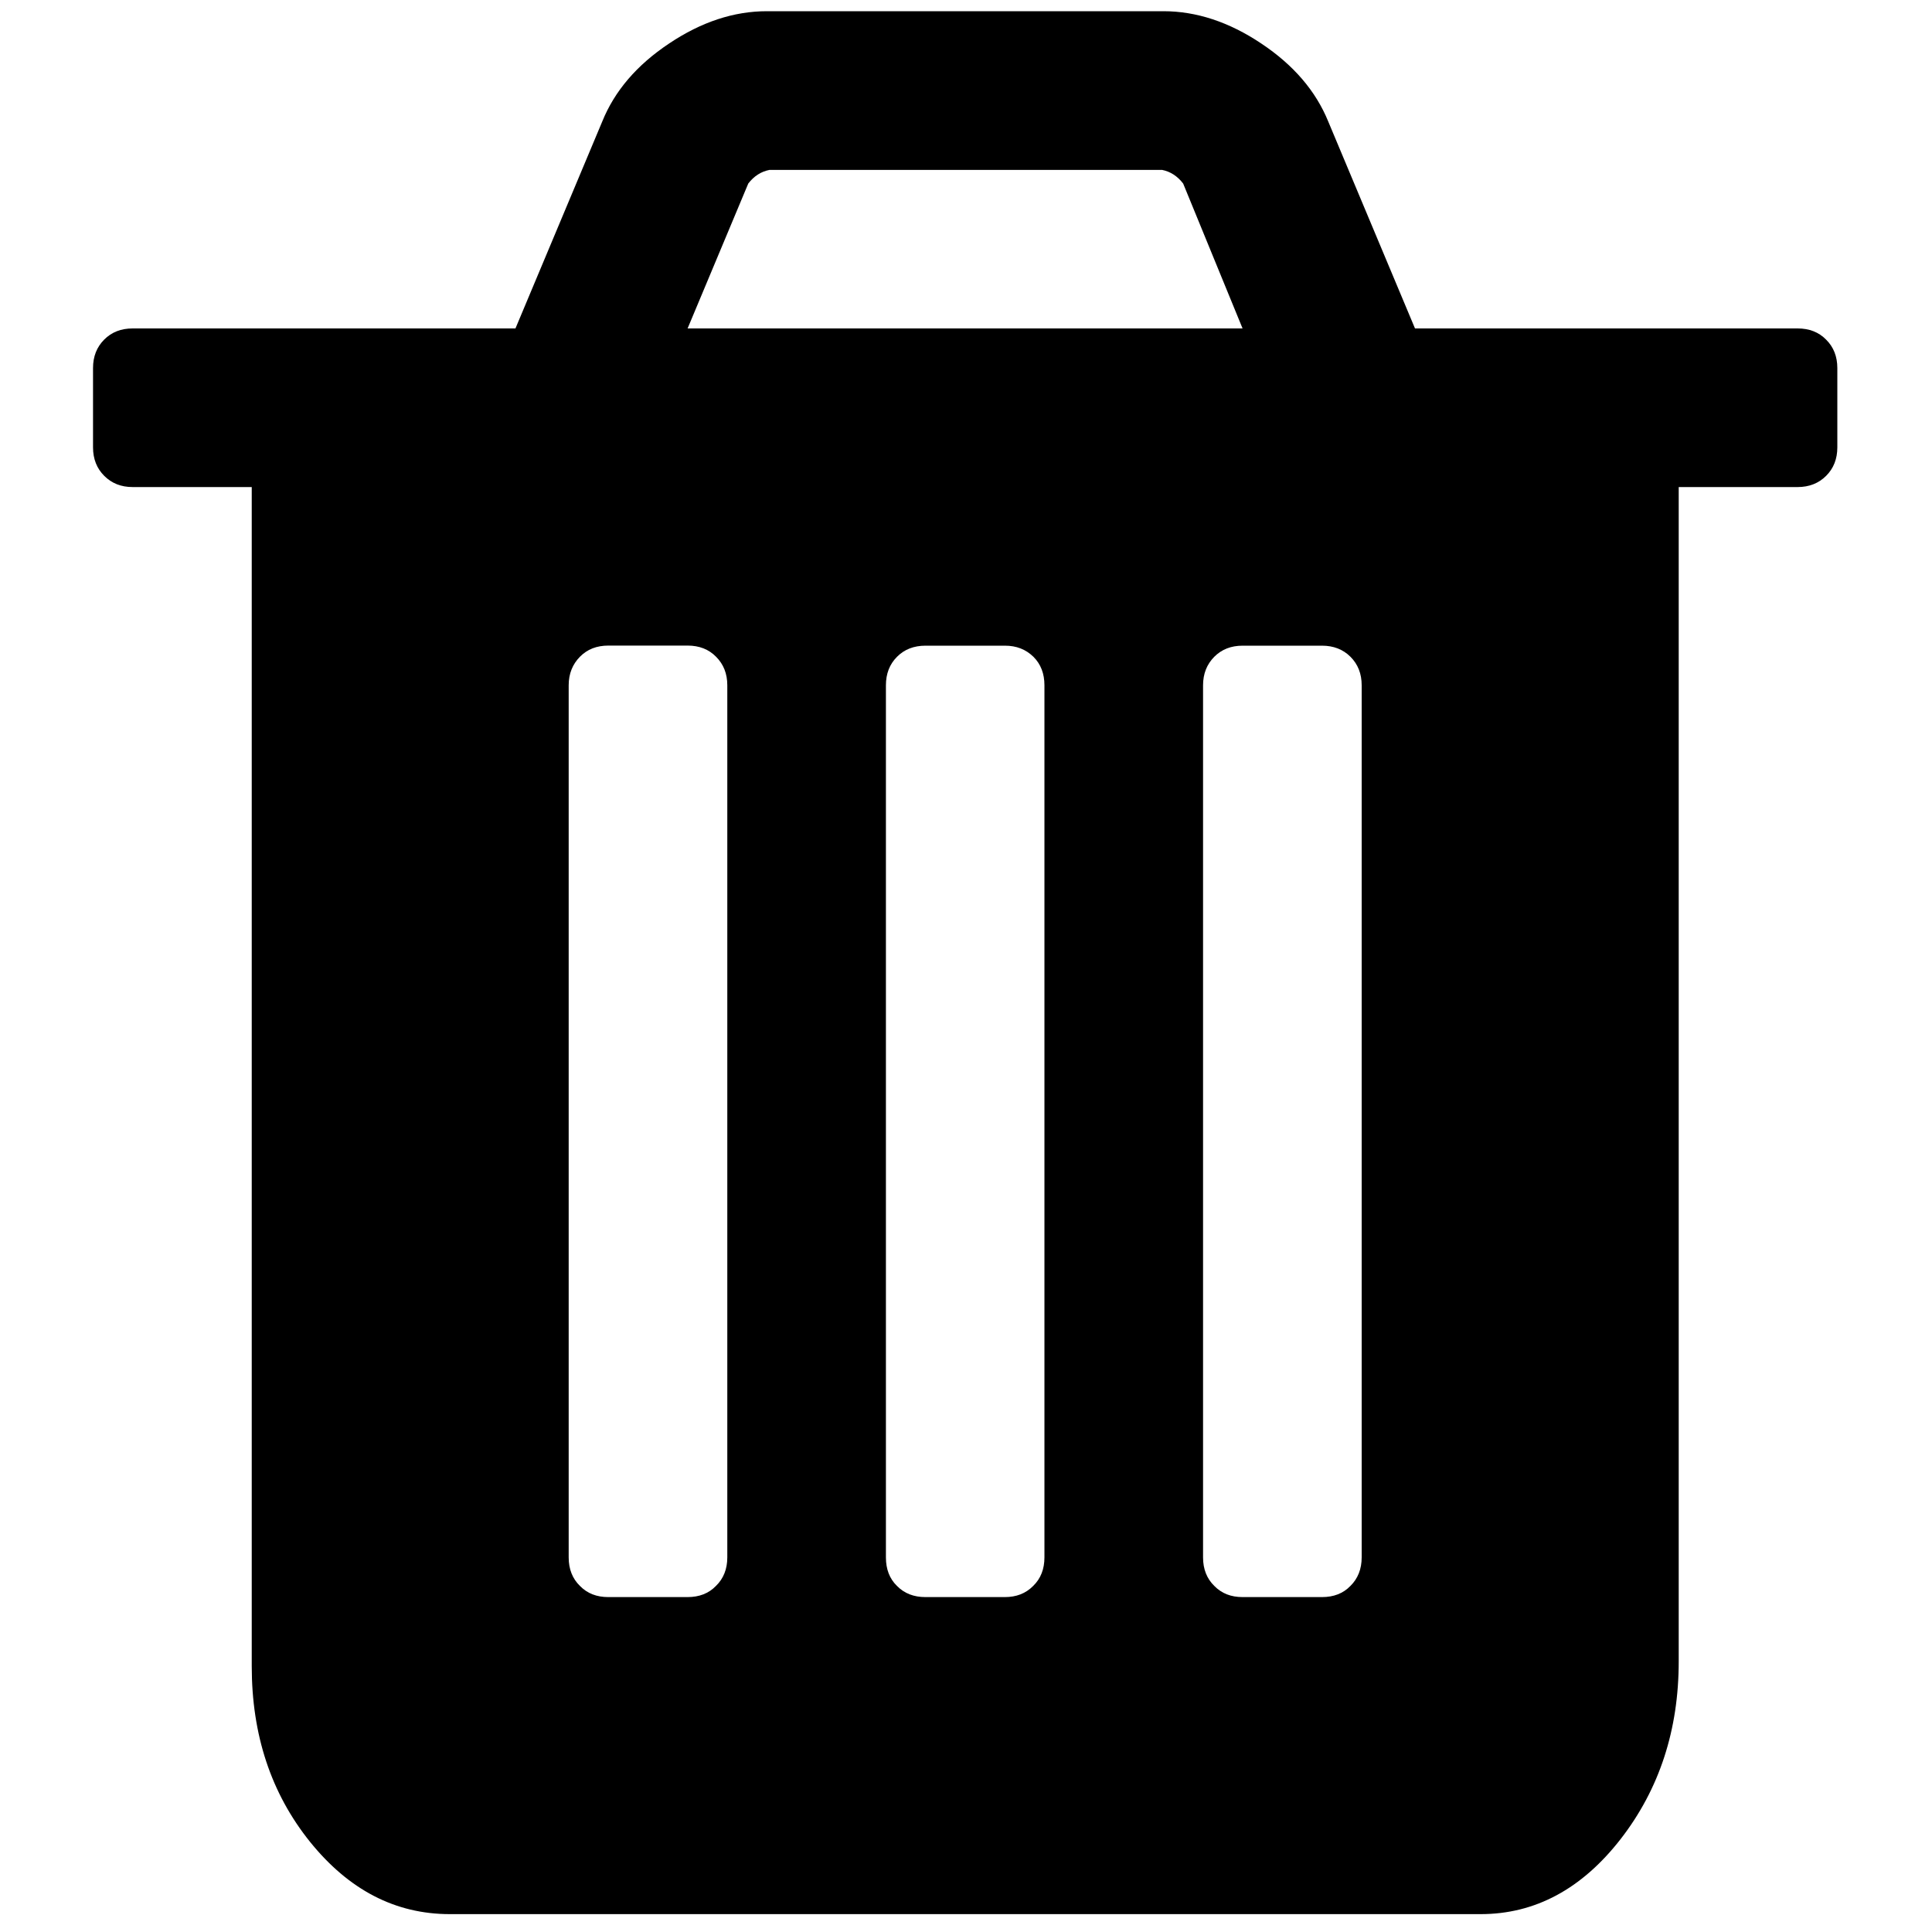 <?xml version="1.0" encoding="iso-8859-1"?>
<!-- Generator: Adobe Illustrator 18.1.1, SVG Export Plug-In . SVG Version: 6.00 Build 0)  -->
<svg version="1.1" xmlns="http://www.w3.org/2000/svg" xmlns:xlink="http://www.w3.org/1999/xlink" x="0px" y="0px"
	 viewBox="0 0 20 20" style="enable-background:new 0 0 20 20;" xml:space="preserve">
<g id="fa-trash">
	<g>
		<path d="M19.02,3.81v0.821c0,0.12-0.039,0.218-0.116,0.295c-0.077,0.077-0.176,0.116-0.295,0.116h-1.231v12.157
			c0,0.709-0.2,1.322-0.602,1.84c-0.402,0.516-0.885,0.776-1.449,0.776H4.657c-0.565,0-1.047-0.251-1.449-0.75
			c-0.402-0.501-0.602-1.105-0.602-1.816V5.042H1.373c-0.12,0-0.217-0.039-0.294-0.116C1.002,4.849,0.963,4.751,0.963,4.631V3.81
			c0-0.12,0.039-0.218,0.116-0.295C1.156,3.438,1.253,3.4,1.373,3.4h3.963l0.898-2.141C6.362,0.942,6.592,0.673,6.927,0.45
			c0.333-0.223,0.67-0.334,1.012-0.334h4.105c0.34,0,0.679,0.111,1.012,0.334c0.335,0.223,0.565,0.492,0.694,0.808L14.648,3.4h3.961
			c0.12,0,0.219,0.038,0.295,0.116C18.981,3.592,19.02,3.691,19.02,3.81z M7.529,16.122V7.094c0-0.12-0.039-0.218-0.116-0.295
			C7.337,6.721,7.238,6.683,7.118,6.683H6.299c-0.122,0-0.219,0.038-0.295,0.115C5.927,6.876,5.887,6.974,5.887,7.094v9.029
			c0,0.12,0.039,0.219,0.116,0.294c0.077,0.079,0.174,0.116,0.295,0.116h0.819c0.12,0,0.219-0.037,0.295-0.116
			C7.49,16.341,7.529,16.242,7.529,16.122z M7.118,3.4h5.745l-0.615-1.5c-0.06-0.078-0.133-0.124-0.217-0.141H7.965
			C7.879,1.776,7.806,1.822,7.746,1.9L7.118,3.4z M10.812,16.122V7.094c0-0.12-0.037-0.218-0.114-0.295
			c-0.079-0.077-0.176-0.115-0.295-0.115H9.581c-0.12,0-0.219,0.038-0.295,0.115C9.209,6.876,9.171,6.974,9.171,7.094v9.029
			c0,0.12,0.037,0.219,0.114,0.294c0.077,0.079,0.176,0.116,0.295,0.116h0.821c0.12,0,0.217-0.037,0.295-0.116
			C10.774,16.341,10.812,16.242,10.812,16.122z M14.096,16.122V7.094c0-0.12-0.039-0.218-0.116-0.295
			c-0.077-0.077-0.176-0.115-0.295-0.115h-0.821c-0.12,0-0.217,0.038-0.294,0.115c-0.077,0.078-0.116,0.176-0.116,0.295v9.029
			c0,0.12,0.039,0.219,0.116,0.294c0.077,0.079,0.174,0.116,0.294,0.116h0.821c0.12,0,0.219-0.037,0.295-0.116
			C14.057,16.341,14.096,16.242,14.096,16.122z"/>
	</g>
</g>
<g id="Layer_1">
</g>
</svg>
